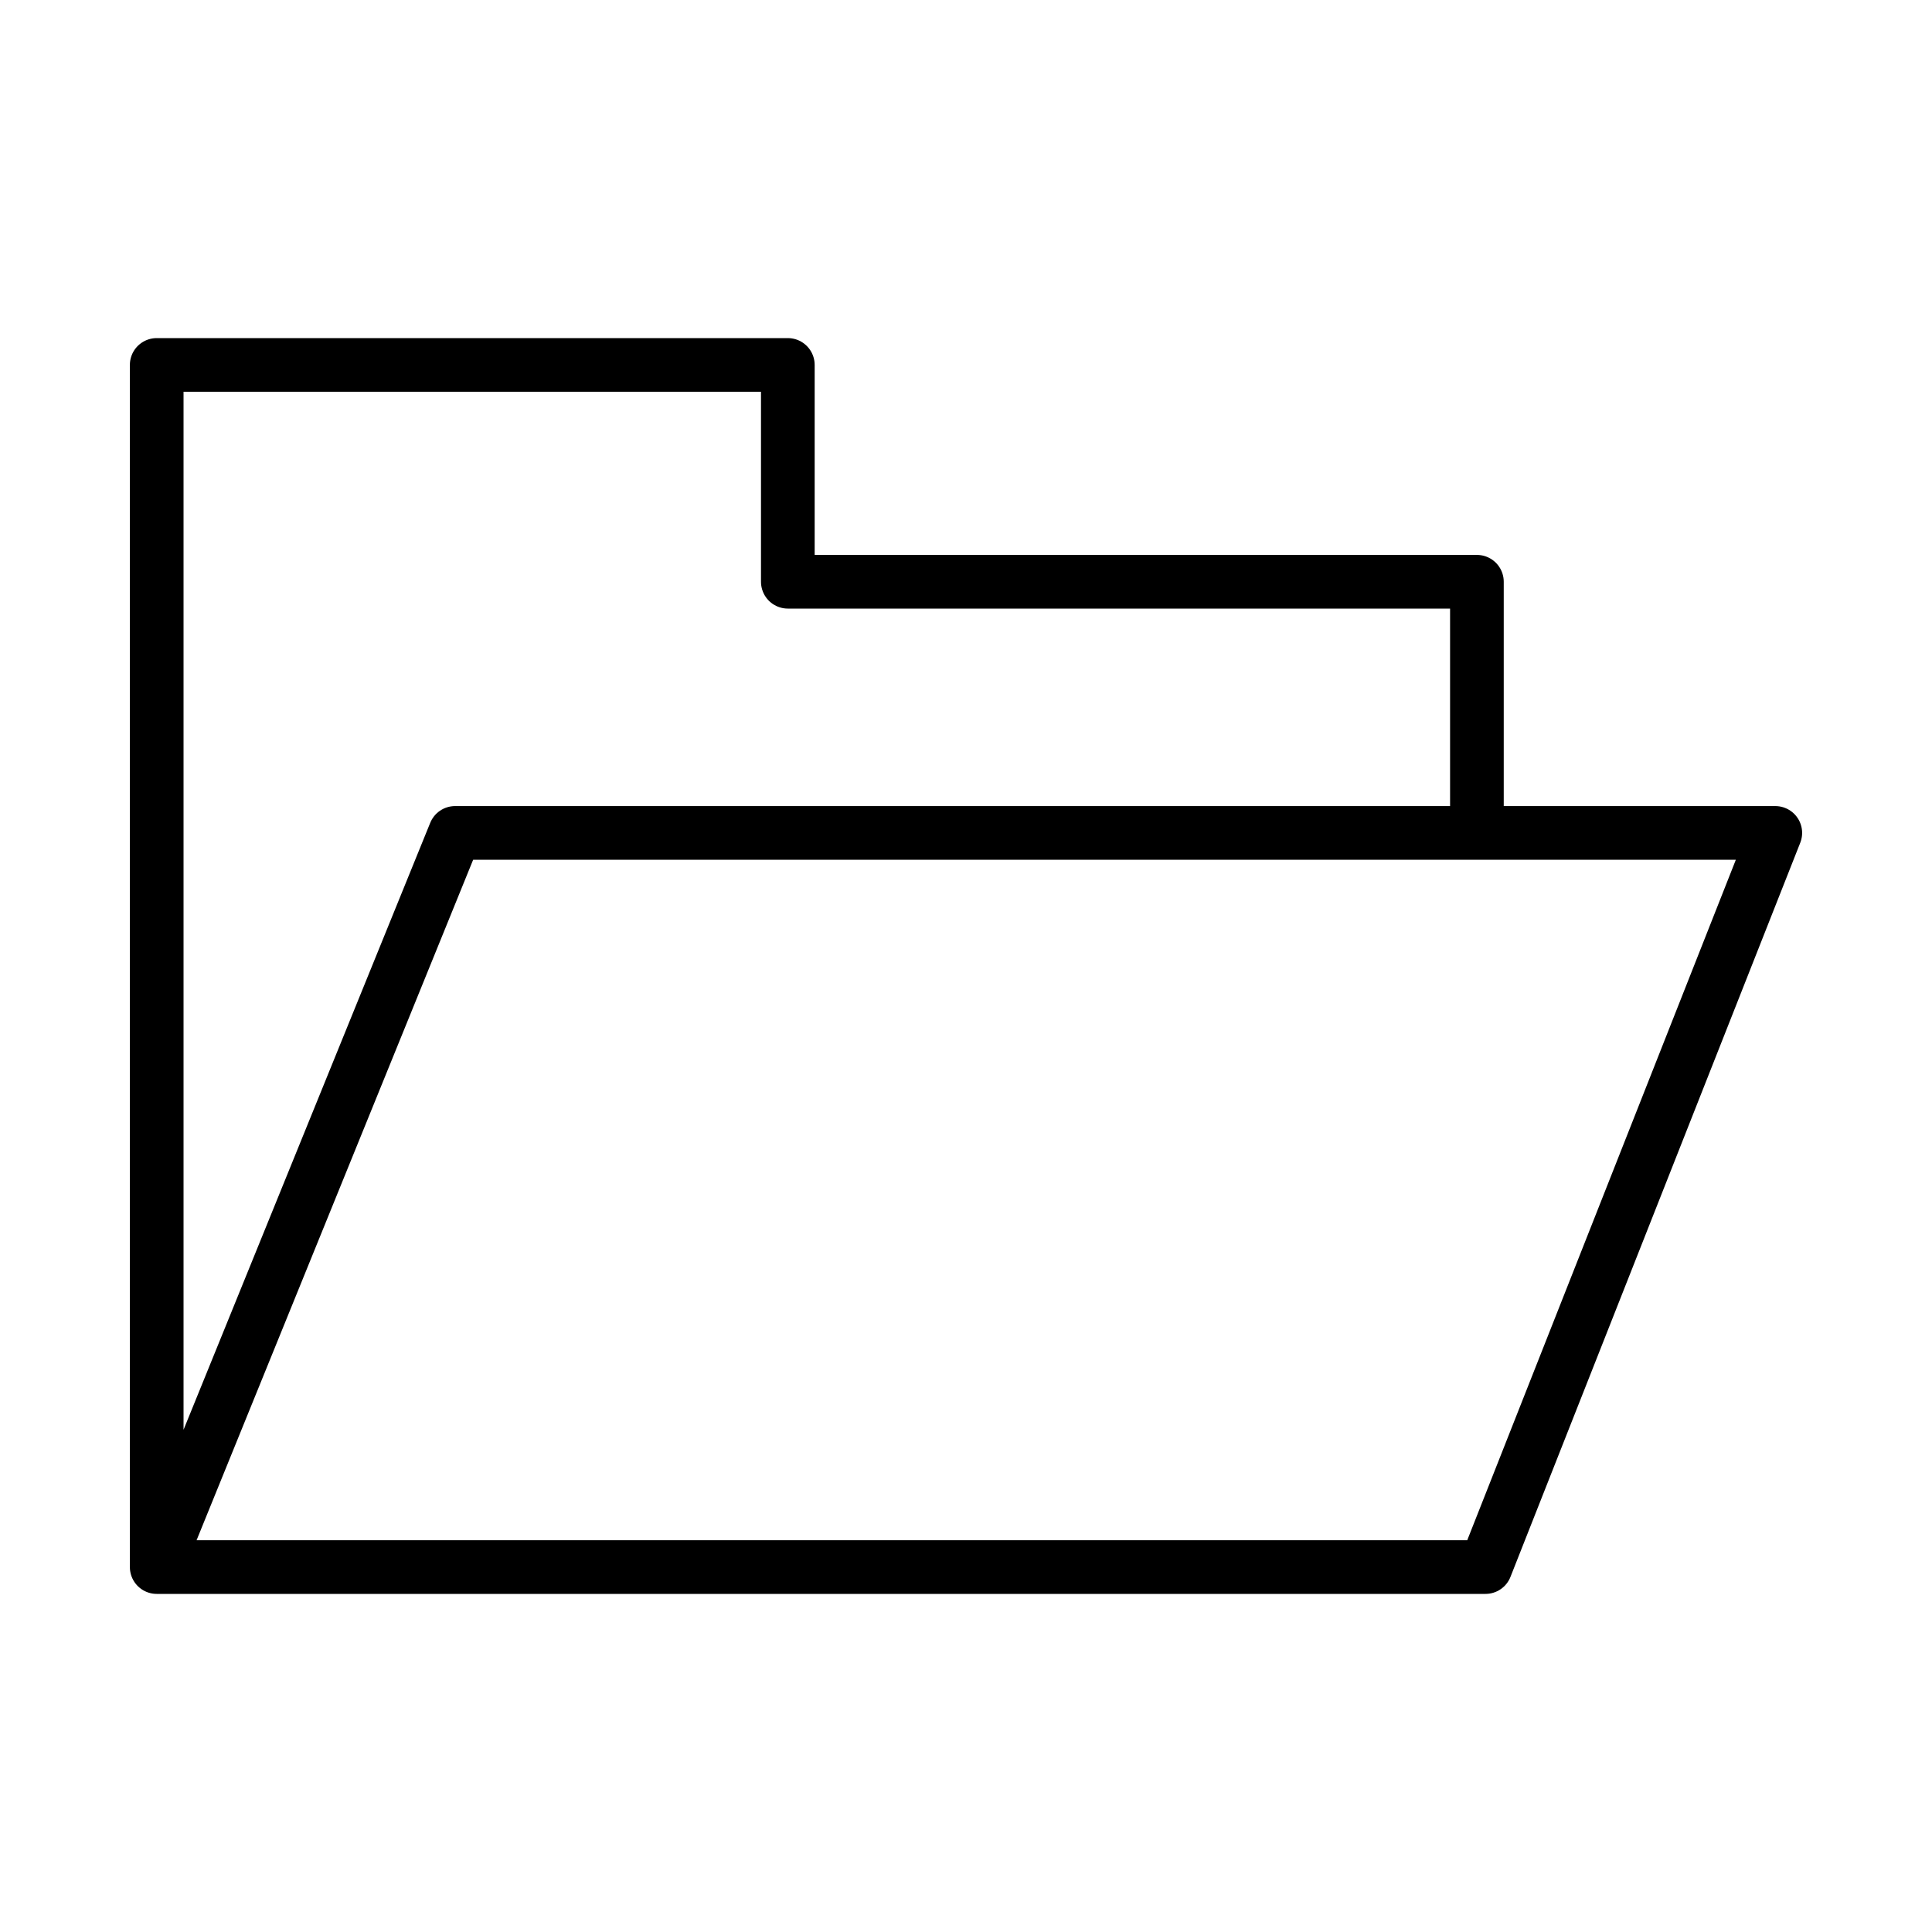 <?xml version="1.0" encoding="utf-8"?>
<!-- Generator: Adobe Illustrator 23.0.1, SVG Export Plug-In . SVG Version: 6.00 Build 0)  -->
<svg version="1.1" id="Layer_1" xmlns="http://www.w3.org/2000/svg" xmlns:xlink="http://www.w3.org/1999/xlink" x="0px" y="0px"
	 viewBox="0 0 90 90" style="enable-background:new 0 0 90 90;" xml:space="preserve">
<style type="text/css">
	.st0{fill:none;stroke:#000000;stroke-width:2.5;stroke-linejoin:round;stroke-miterlimit:10;}
</style>
<title>choose-from-computer</title>
<g>
	<polyline class="st0" points="68.8,38.6 68.8,27.1 36.7,27.1 36.7,17 7.3,17 7.3,73 69.2,73 82.7,38.8 21.2,38.8 7.3,73 	"/>
</g>
</svg>
